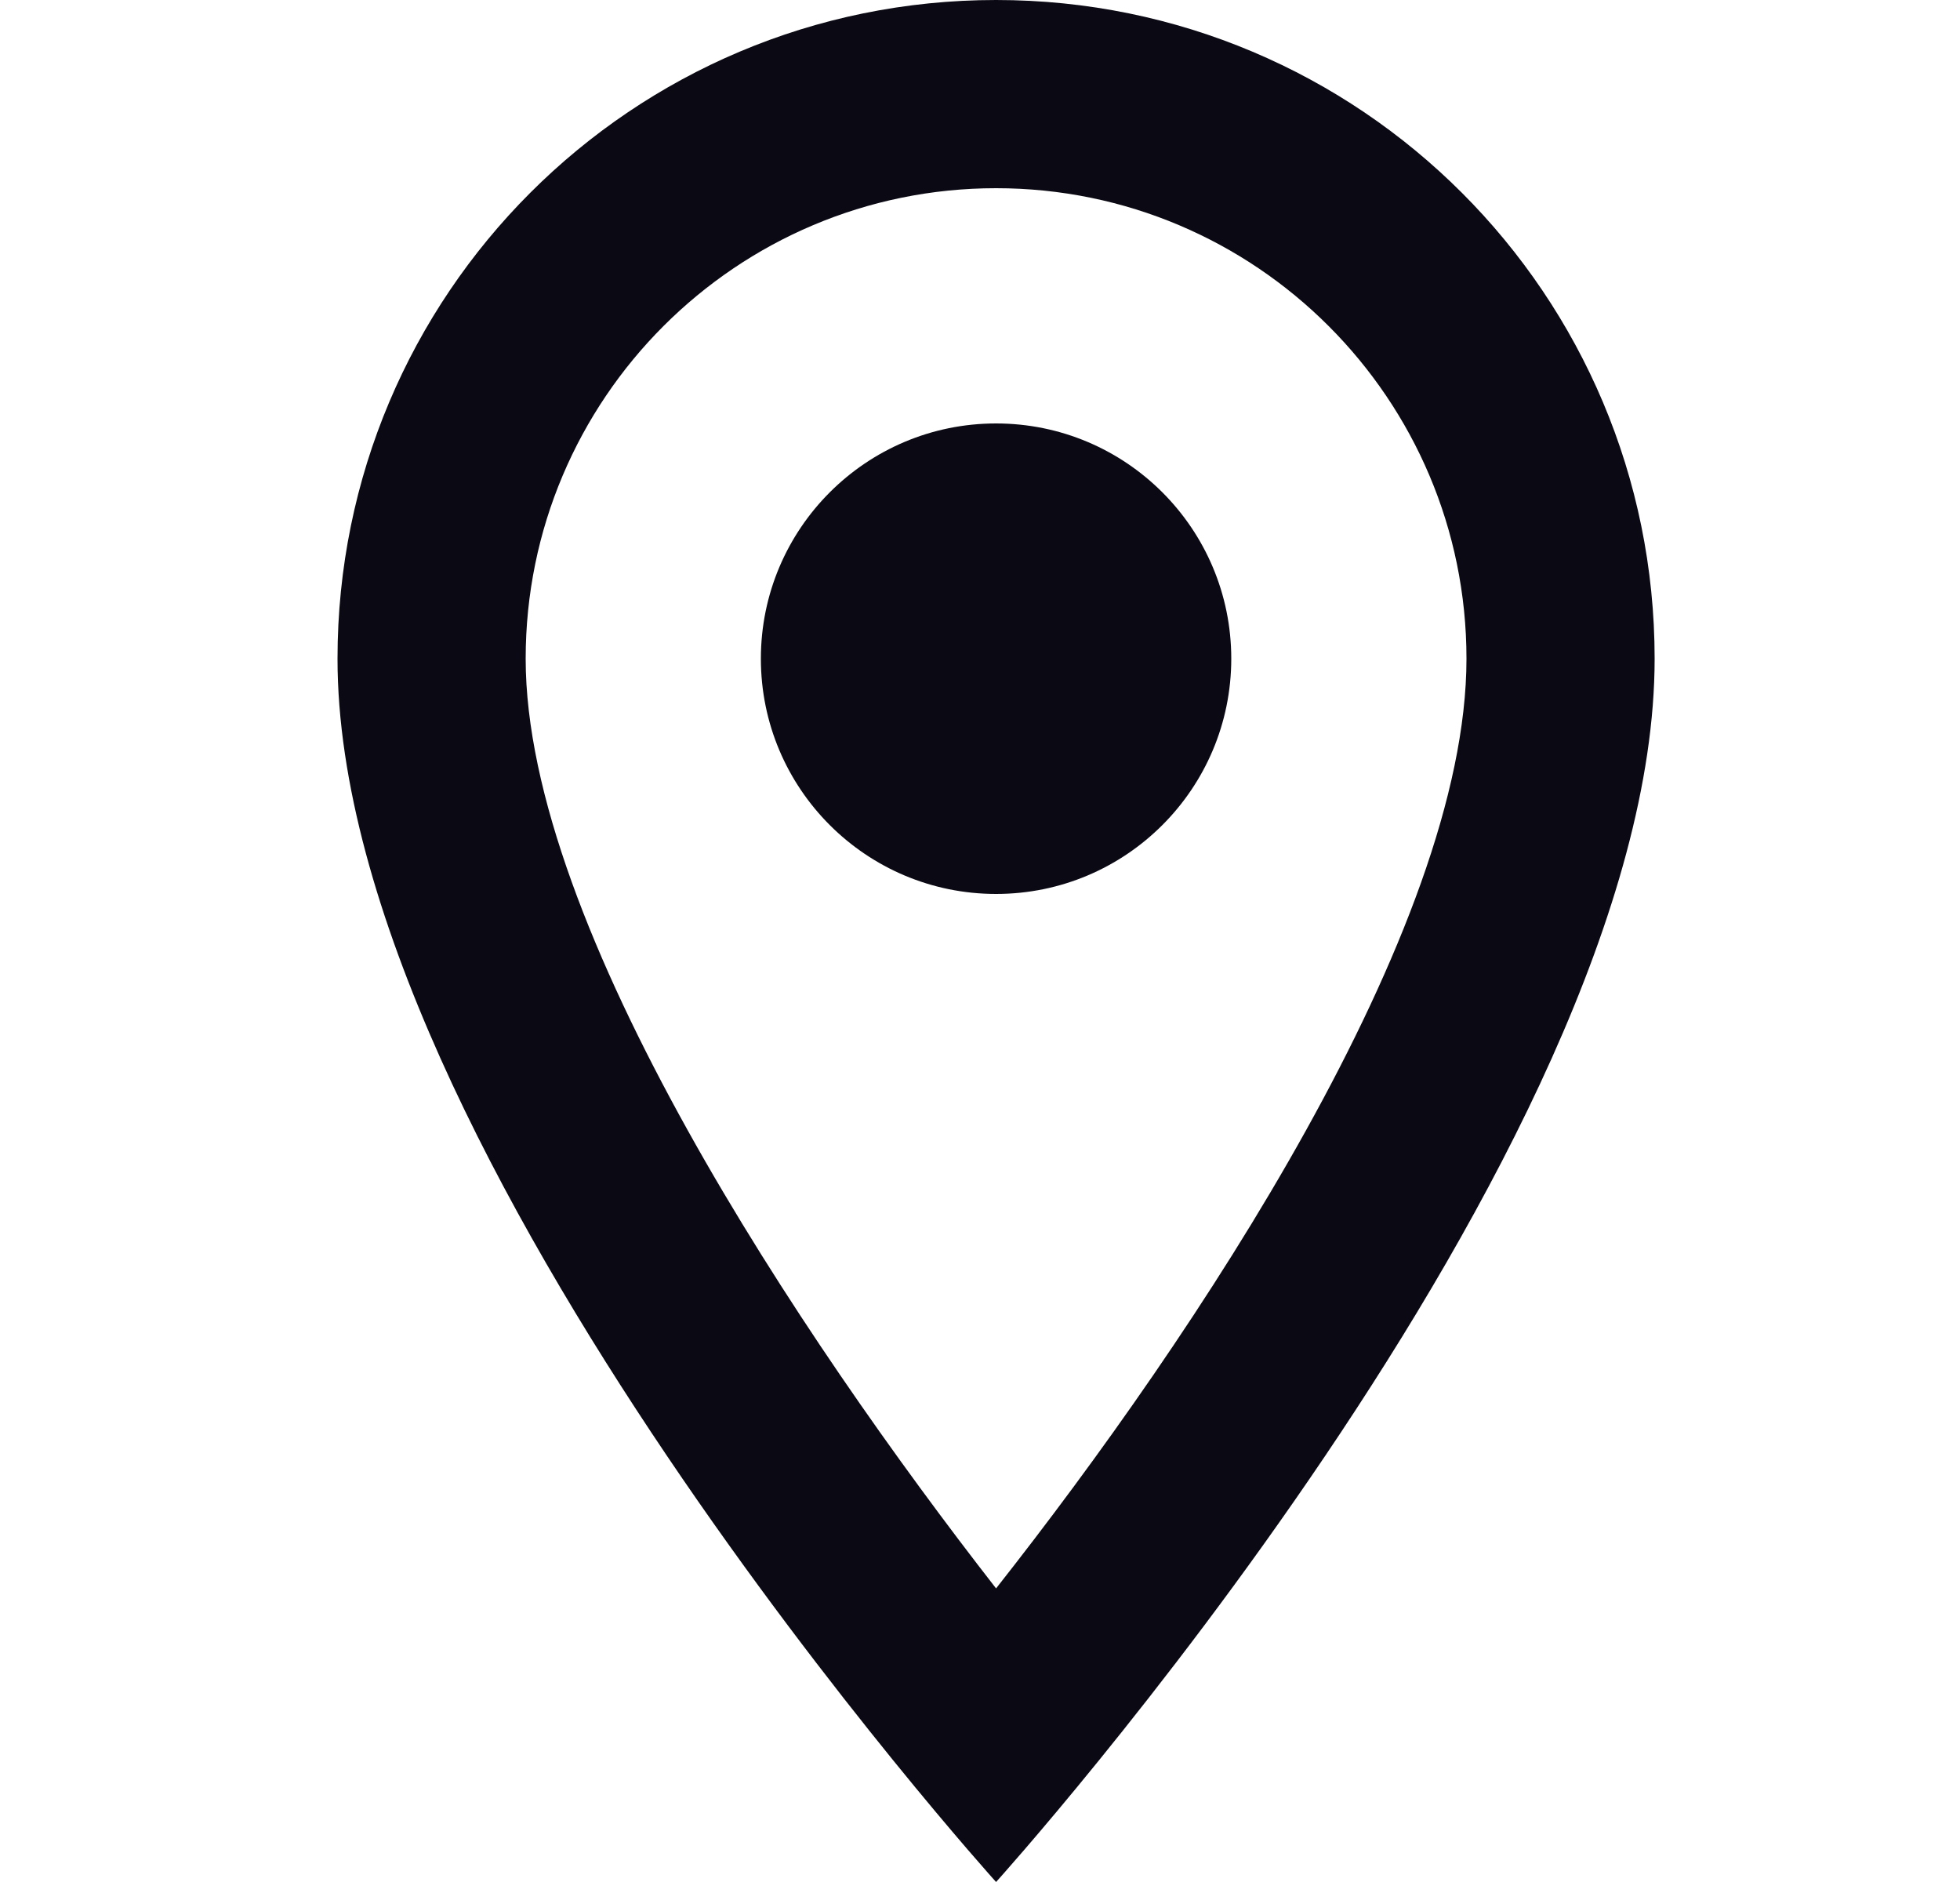 <svg width="25" height="24" viewBox="0 0 25 24" fill="none" xmlns="http://www.w3.org/2000/svg">
<path d="M12.705 0C8.061 0 4.305 3.756 4.305 8.4C4.305 14.7 12.705 24 12.705 24C12.705 24 21.105 14.7 21.105 8.4C21.105 3.756 17.349 0 12.705 0ZM6.705 8.4C6.705 5.088 9.393 2.4 12.705 2.4C16.017 2.4 18.705 5.088 18.705 8.4C18.705 11.856 15.249 17.028 12.705 20.256C10.209 17.052 6.705 11.82 6.705 8.4Z" fill="#0B0A14"/>
<path d="M12.705 11.4C14.362 11.4 15.705 10.057 15.705 8.4C15.705 6.743 14.362 5.4 12.705 5.4C11.048 5.4 9.705 6.743 9.705 8.4C9.705 10.057 11.048 11.4 12.705 11.4Z" fill="#0B0A14"/>
</svg>
